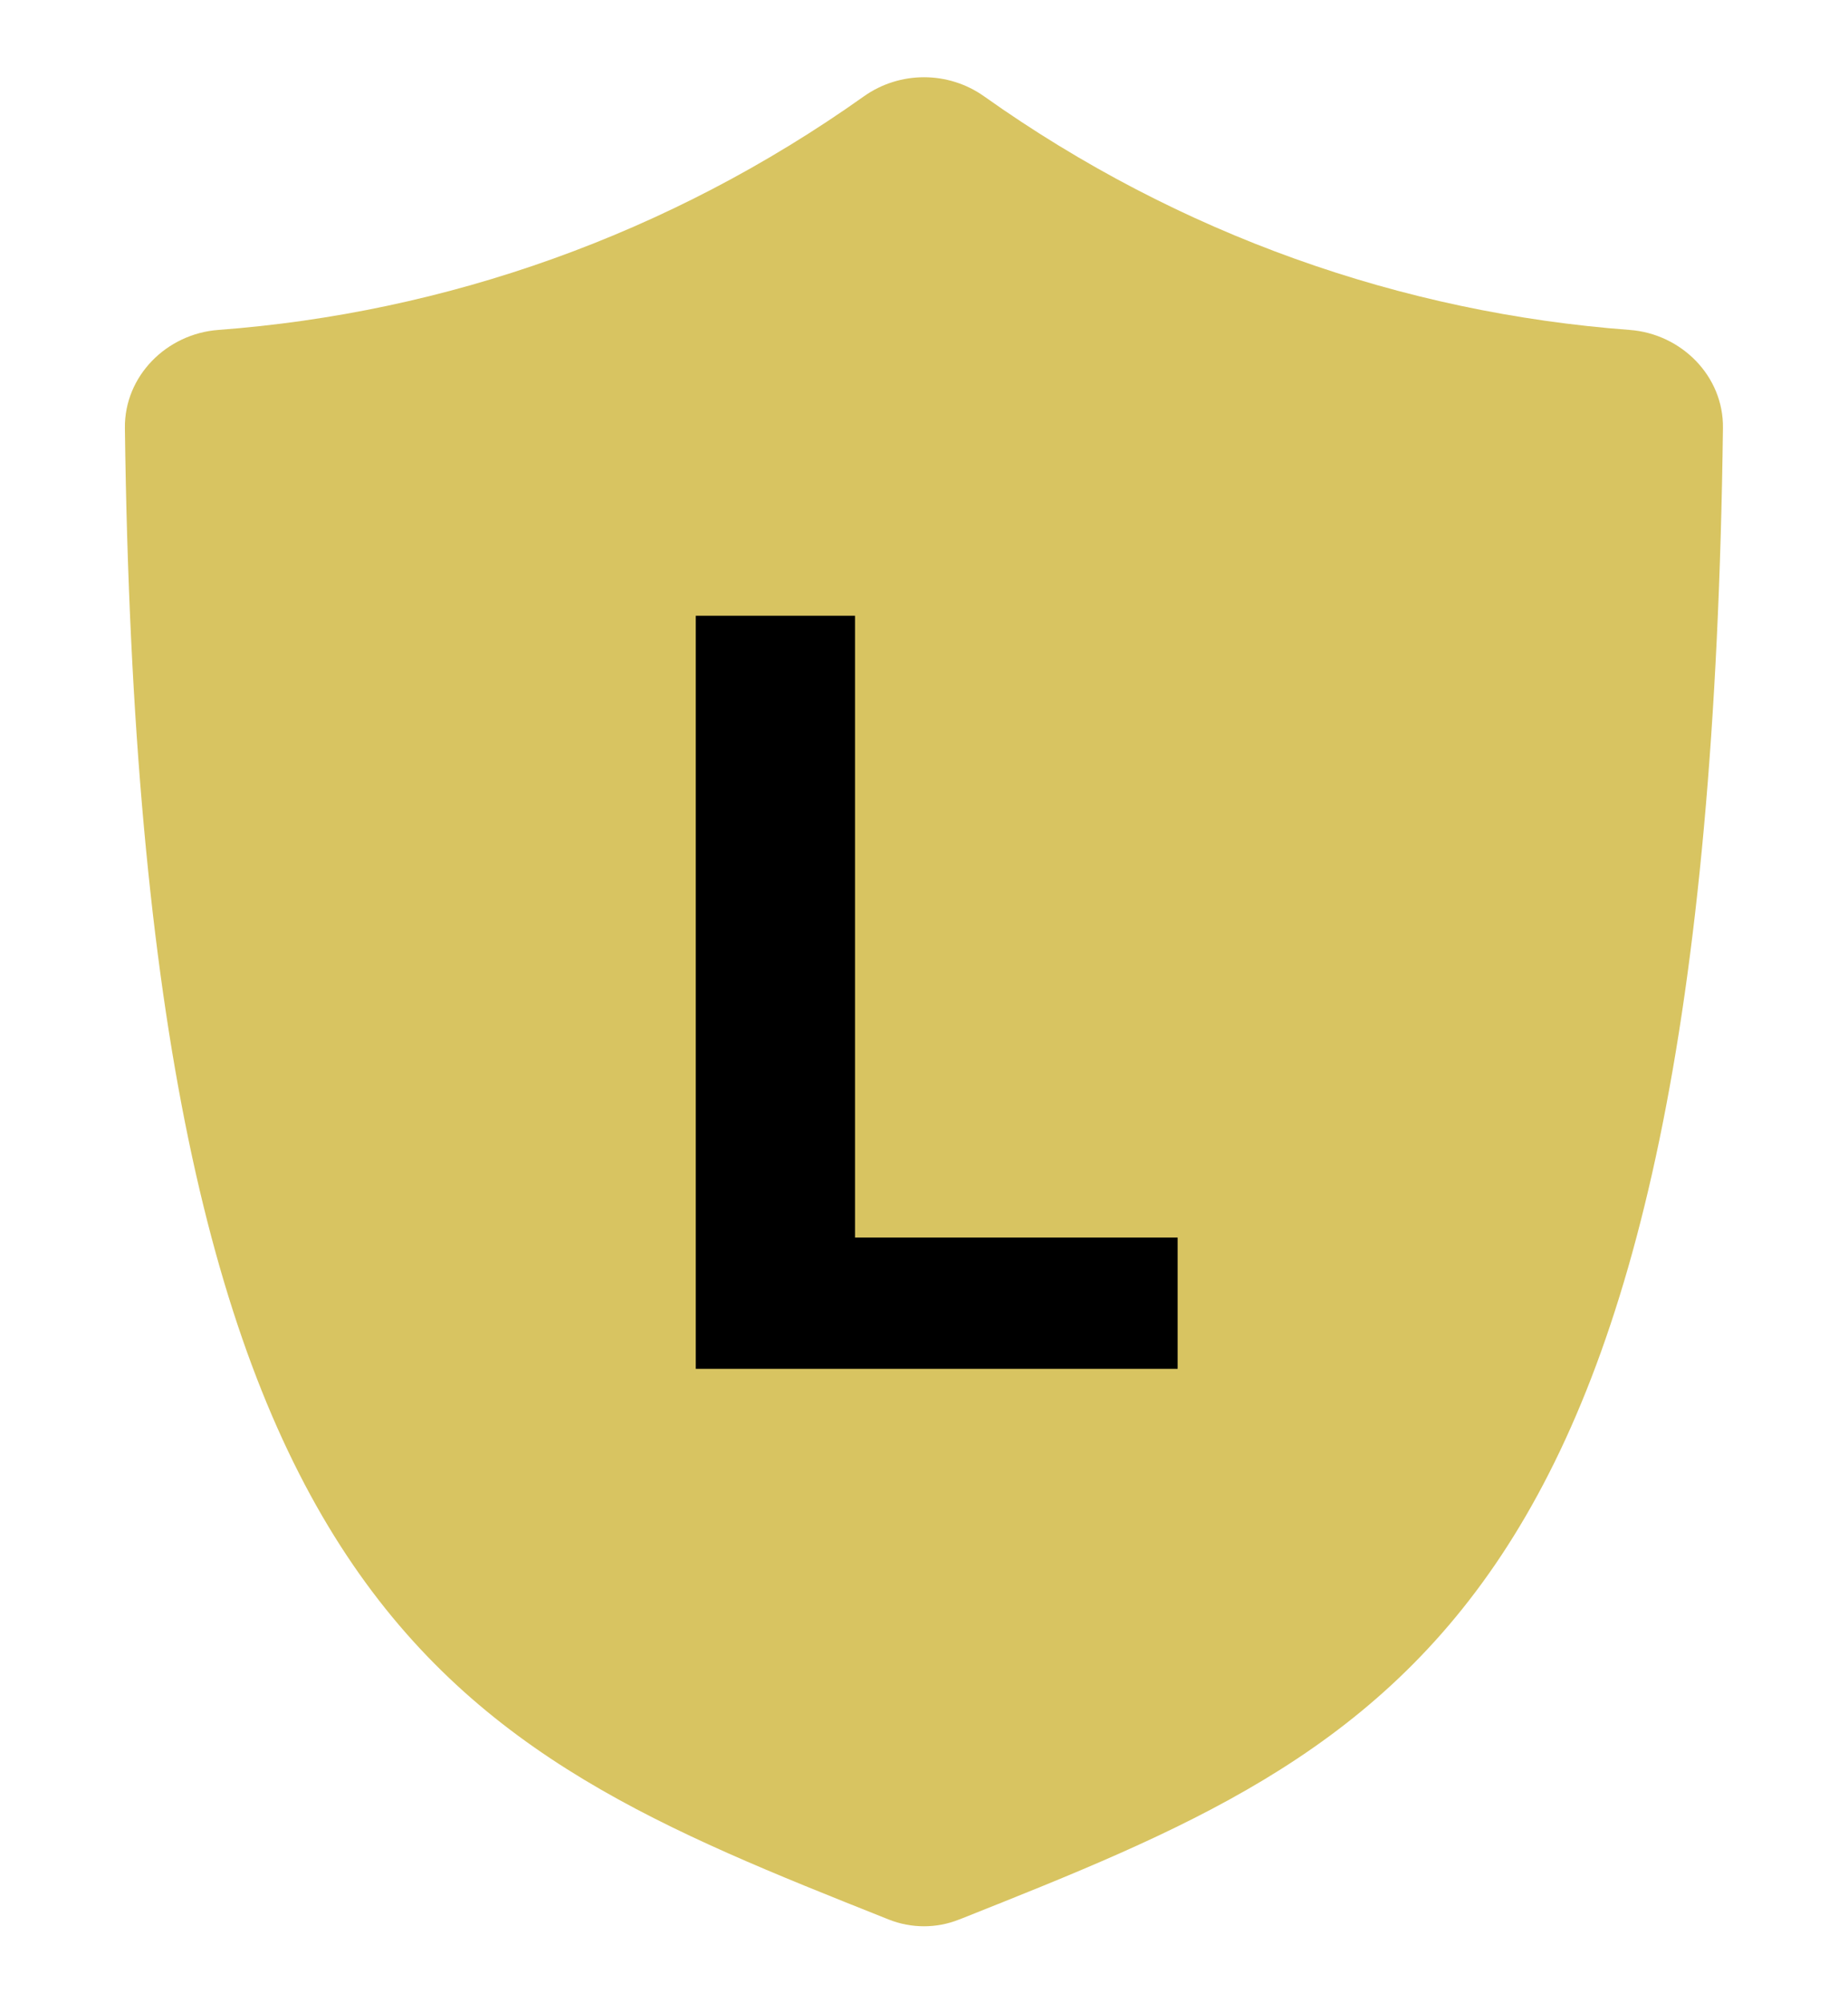 <svg width="12" height="13" viewBox="0 0 12 13" fill="none" xmlns="http://www.w3.org/2000/svg">
<path d="M1.418 2.141C2.89 2.031 4.341 1.526 5.61 0.625C5.843 0.46 6.157 0.46 6.39 0.625C7.659 1.526 9.11 2.031 10.582 2.141C10.918 2.166 11.193 2.441 11.188 2.778C11.09 10.523 9.096 11.316 6.248 12.449L6.227 12.457C6.082 12.515 5.918 12.515 5.772 12.457L5.752 12.449C2.904 11.316 0.91 10.523 0.811 2.778C0.807 2.441 1.081 2.166 1.418 2.141Z" fill="#D8C461"/>
<path d="M4.518 8.883V3.996H5.552V8.031H7.647V8.883H4.518Z" fill="black"/>
</svg>

